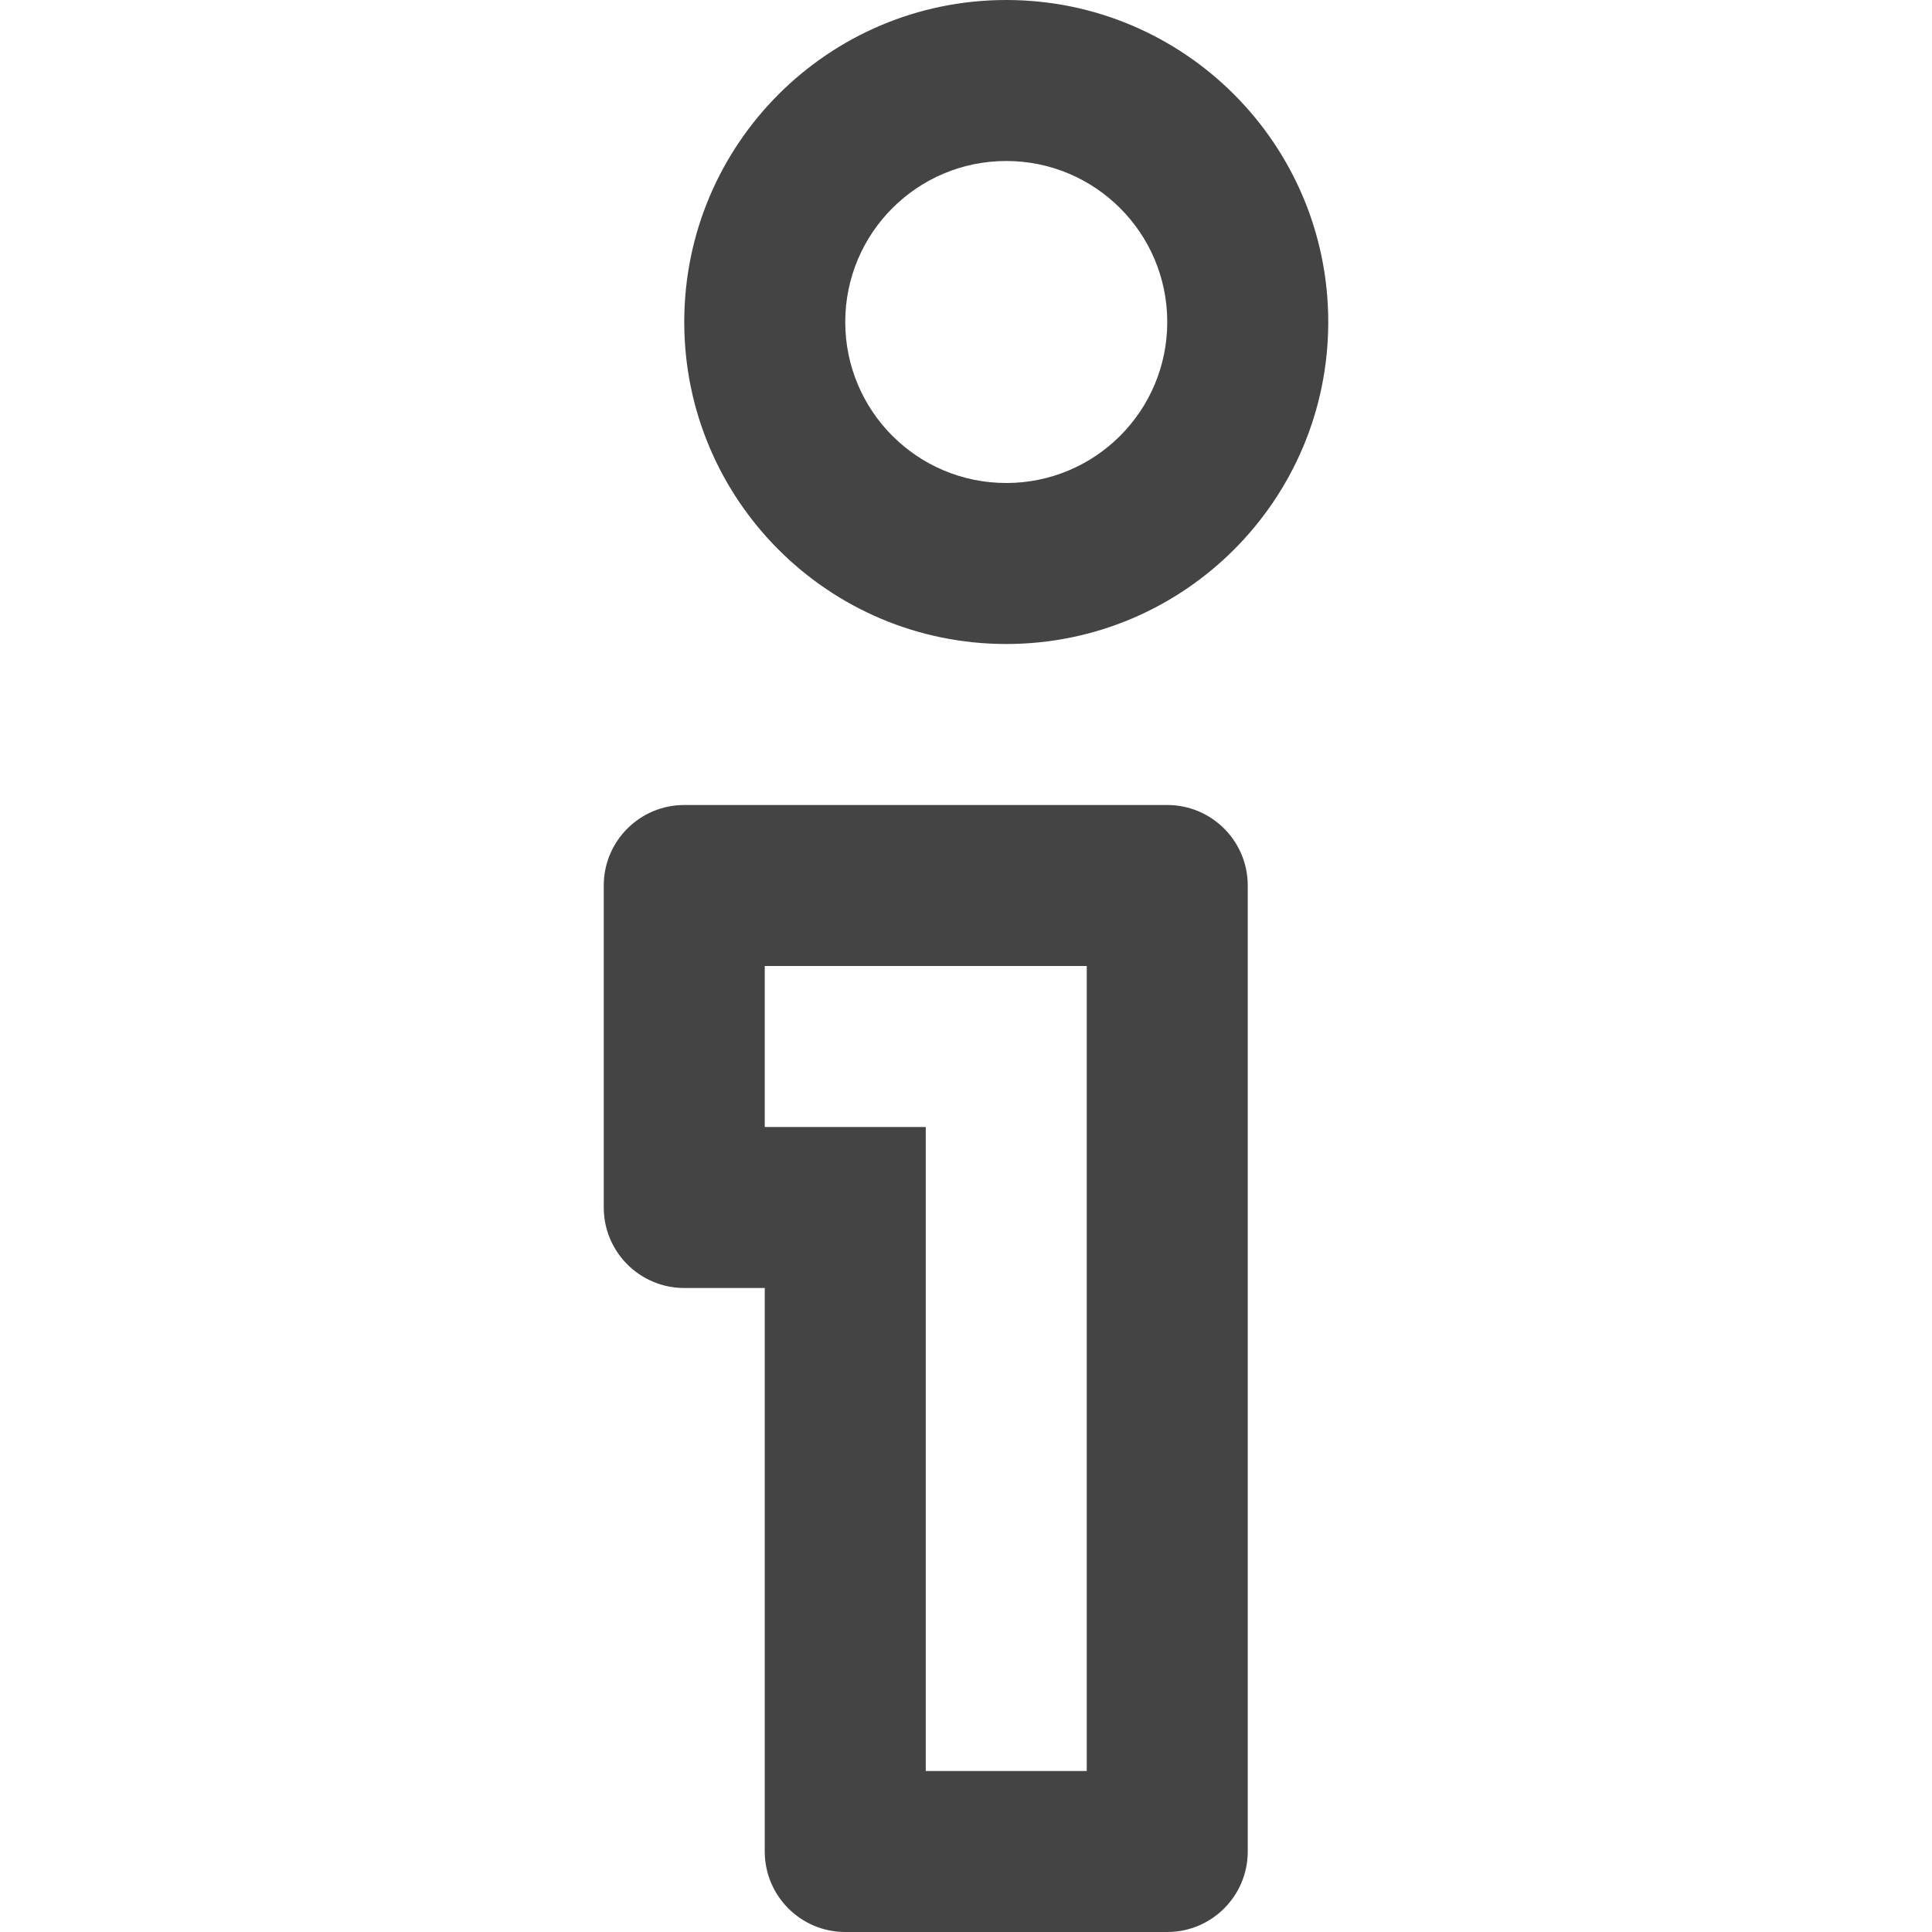 <svg xmlns="http://www.w3.org/2000/svg" xmlns:xlink="http://www.w3.org/1999/xlink" preserveAspectRatio="xMidYMid" width="24" height="24" viewBox="0 0 24 24">
  <defs>
    <style>
      .cls-1 {
        fill: #444;
        fill-rule: evenodd;
      }
    </style>
  </defs>
  <path d="M5.000,8.000 C2.791,8.000 1.000,6.209 1.000,4.000 C1.000,1.791 2.791,0.000 5.000,0.000 C7.209,0.000 9.000,1.791 9.000,4.000 C9.000,6.209 7.209,8.000 5.000,8.000 ZM5.000,2.000 C3.895,2.000 3.000,2.895 3.000,4.000 C3.000,5.105 3.895,6.000 5.000,6.000 C6.105,6.000 7.000,5.105 7.000,4.000 C7.000,2.895 6.105,2.000 5.000,2.000 ZM7.000,10.000 C7.552,10.000 8.000,10.448 8.000,11.000 L8.000,23.000 C8.000,23.552 7.552,24.000 7.000,24.000 L3.000,24.000 C2.448,24.000 2.000,23.552 2.000,23.000 L2.000,16.000 L1.000,16.000 C0.448,16.000 -0.000,15.552 -0.000,15.000 L-0.000,11.000 C-0.000,10.448 0.448,10.000 1.000,10.000 L5.000,10.000 L7.000,10.000 ZM2.000,12.000 L2.000,14.000 L4.000,14.000 L4.000,16.000 L4.000,16.000 L4.000,22.000 L6.000,22.000 L6.000,12.000 L5.000,12.000 L2.000,12.000 Z" transform="translate(7.5)" class="cls-1"/>
</svg>
